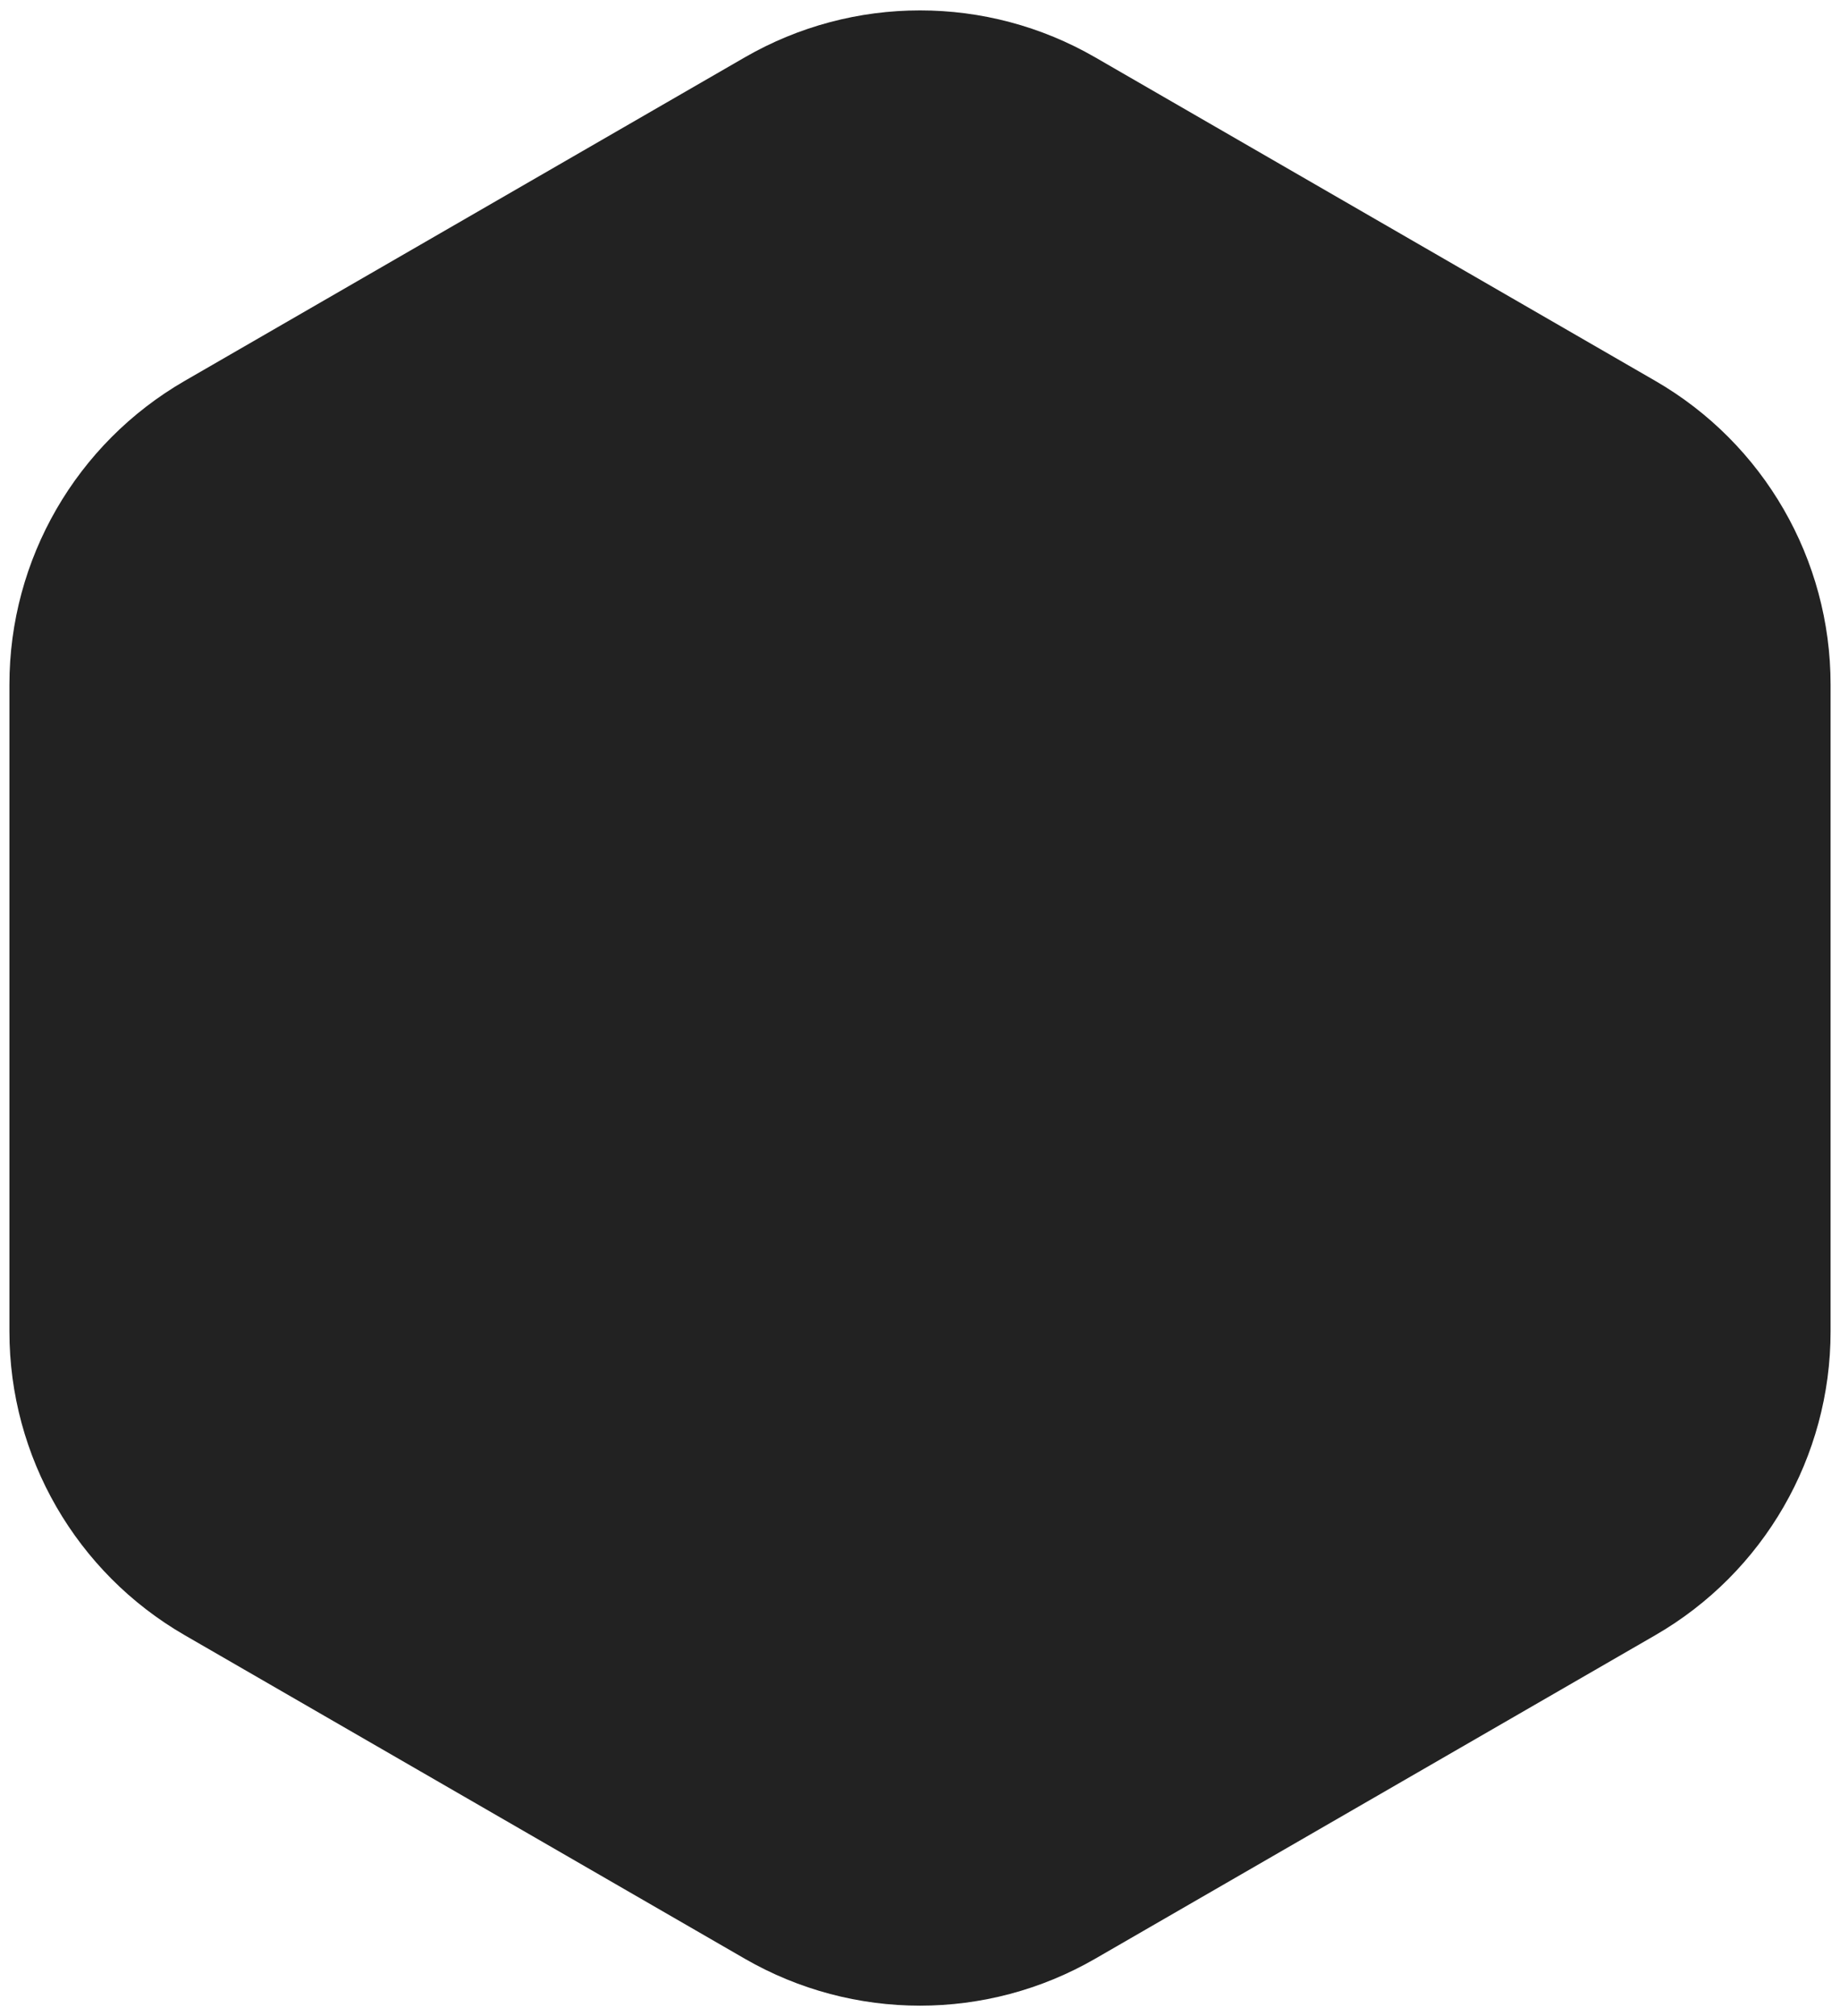 <svg width="42" height="46" viewBox="0 0 42 46" fill="none" xmlns="http://www.w3.org/2000/svg">
<g filter="url(#filter0_ii_55_391)">
<path d="M17 1.309C19.475 -0.12 22.525 -0.12 25 1.309L37.785 8.691C40.26 10.12 41.785 12.761 41.785 15.619V30.381C41.785 33.239 40.26 35.88 37.785 37.309L25 44.691C22.525 46.12 19.475 46.12 17 44.691L4.215 37.309C1.74 35.88 0.215 33.239 0.215 30.381V15.619C0.215 12.761 1.74 10.12 4.215 8.691L17 1.309Z" fill="#222222"/>
</g>
<defs>
<filter id="filter0_ii_55_391" x="0.215" y="-0.762" width="41.569" height="47.525" filterUnits="userSpaceOnUse" color-interpolation-filters="sRGB">
<feFlood flood-opacity="0" result="BackgroundImageFix"/>
<feBlend mode="normal" in="SourceGraphic" in2="BackgroundImageFix" result="shape"/>
<feColorMatrix in="SourceAlpha" type="matrix" values="0 0 0 0 0 0 0 0 0 0 0 0 0 0 0 0 0 0 127 0" result="hardAlpha"/>
<feOffset dy="-1"/>
<feGaussianBlur stdDeviation="1"/>
<feComposite in2="hardAlpha" operator="arithmetic" k2="-1" k3="1"/>
<feColorMatrix type="matrix" values="0 0 0 0 0 0 0 0 0 0 0 0 0 0 0 0 0 0 0.53 0"/>
<feBlend mode="multiply" in2="shape" result="effect1_innerShadow_55_391"/>
<feColorMatrix in="SourceAlpha" type="matrix" values="0 0 0 0 0 0 0 0 0 0 0 0 0 0 0 0 0 0 127 0" result="hardAlpha"/>
<feOffset dy="1"/>
<feGaussianBlur stdDeviation="0.5"/>
<feComposite in2="hardAlpha" operator="arithmetic" k2="-1" k3="1"/>
<feColorMatrix type="matrix" values="0 0 0 0 0.838 0 0 0 0 0.838 0 0 0 0 0.838 0 0 0 0.25 0"/>
<feBlend mode="normal" in2="effect1_innerShadow_55_391" result="effect2_innerShadow_55_391"/>
</filter>
</defs>
</svg>
